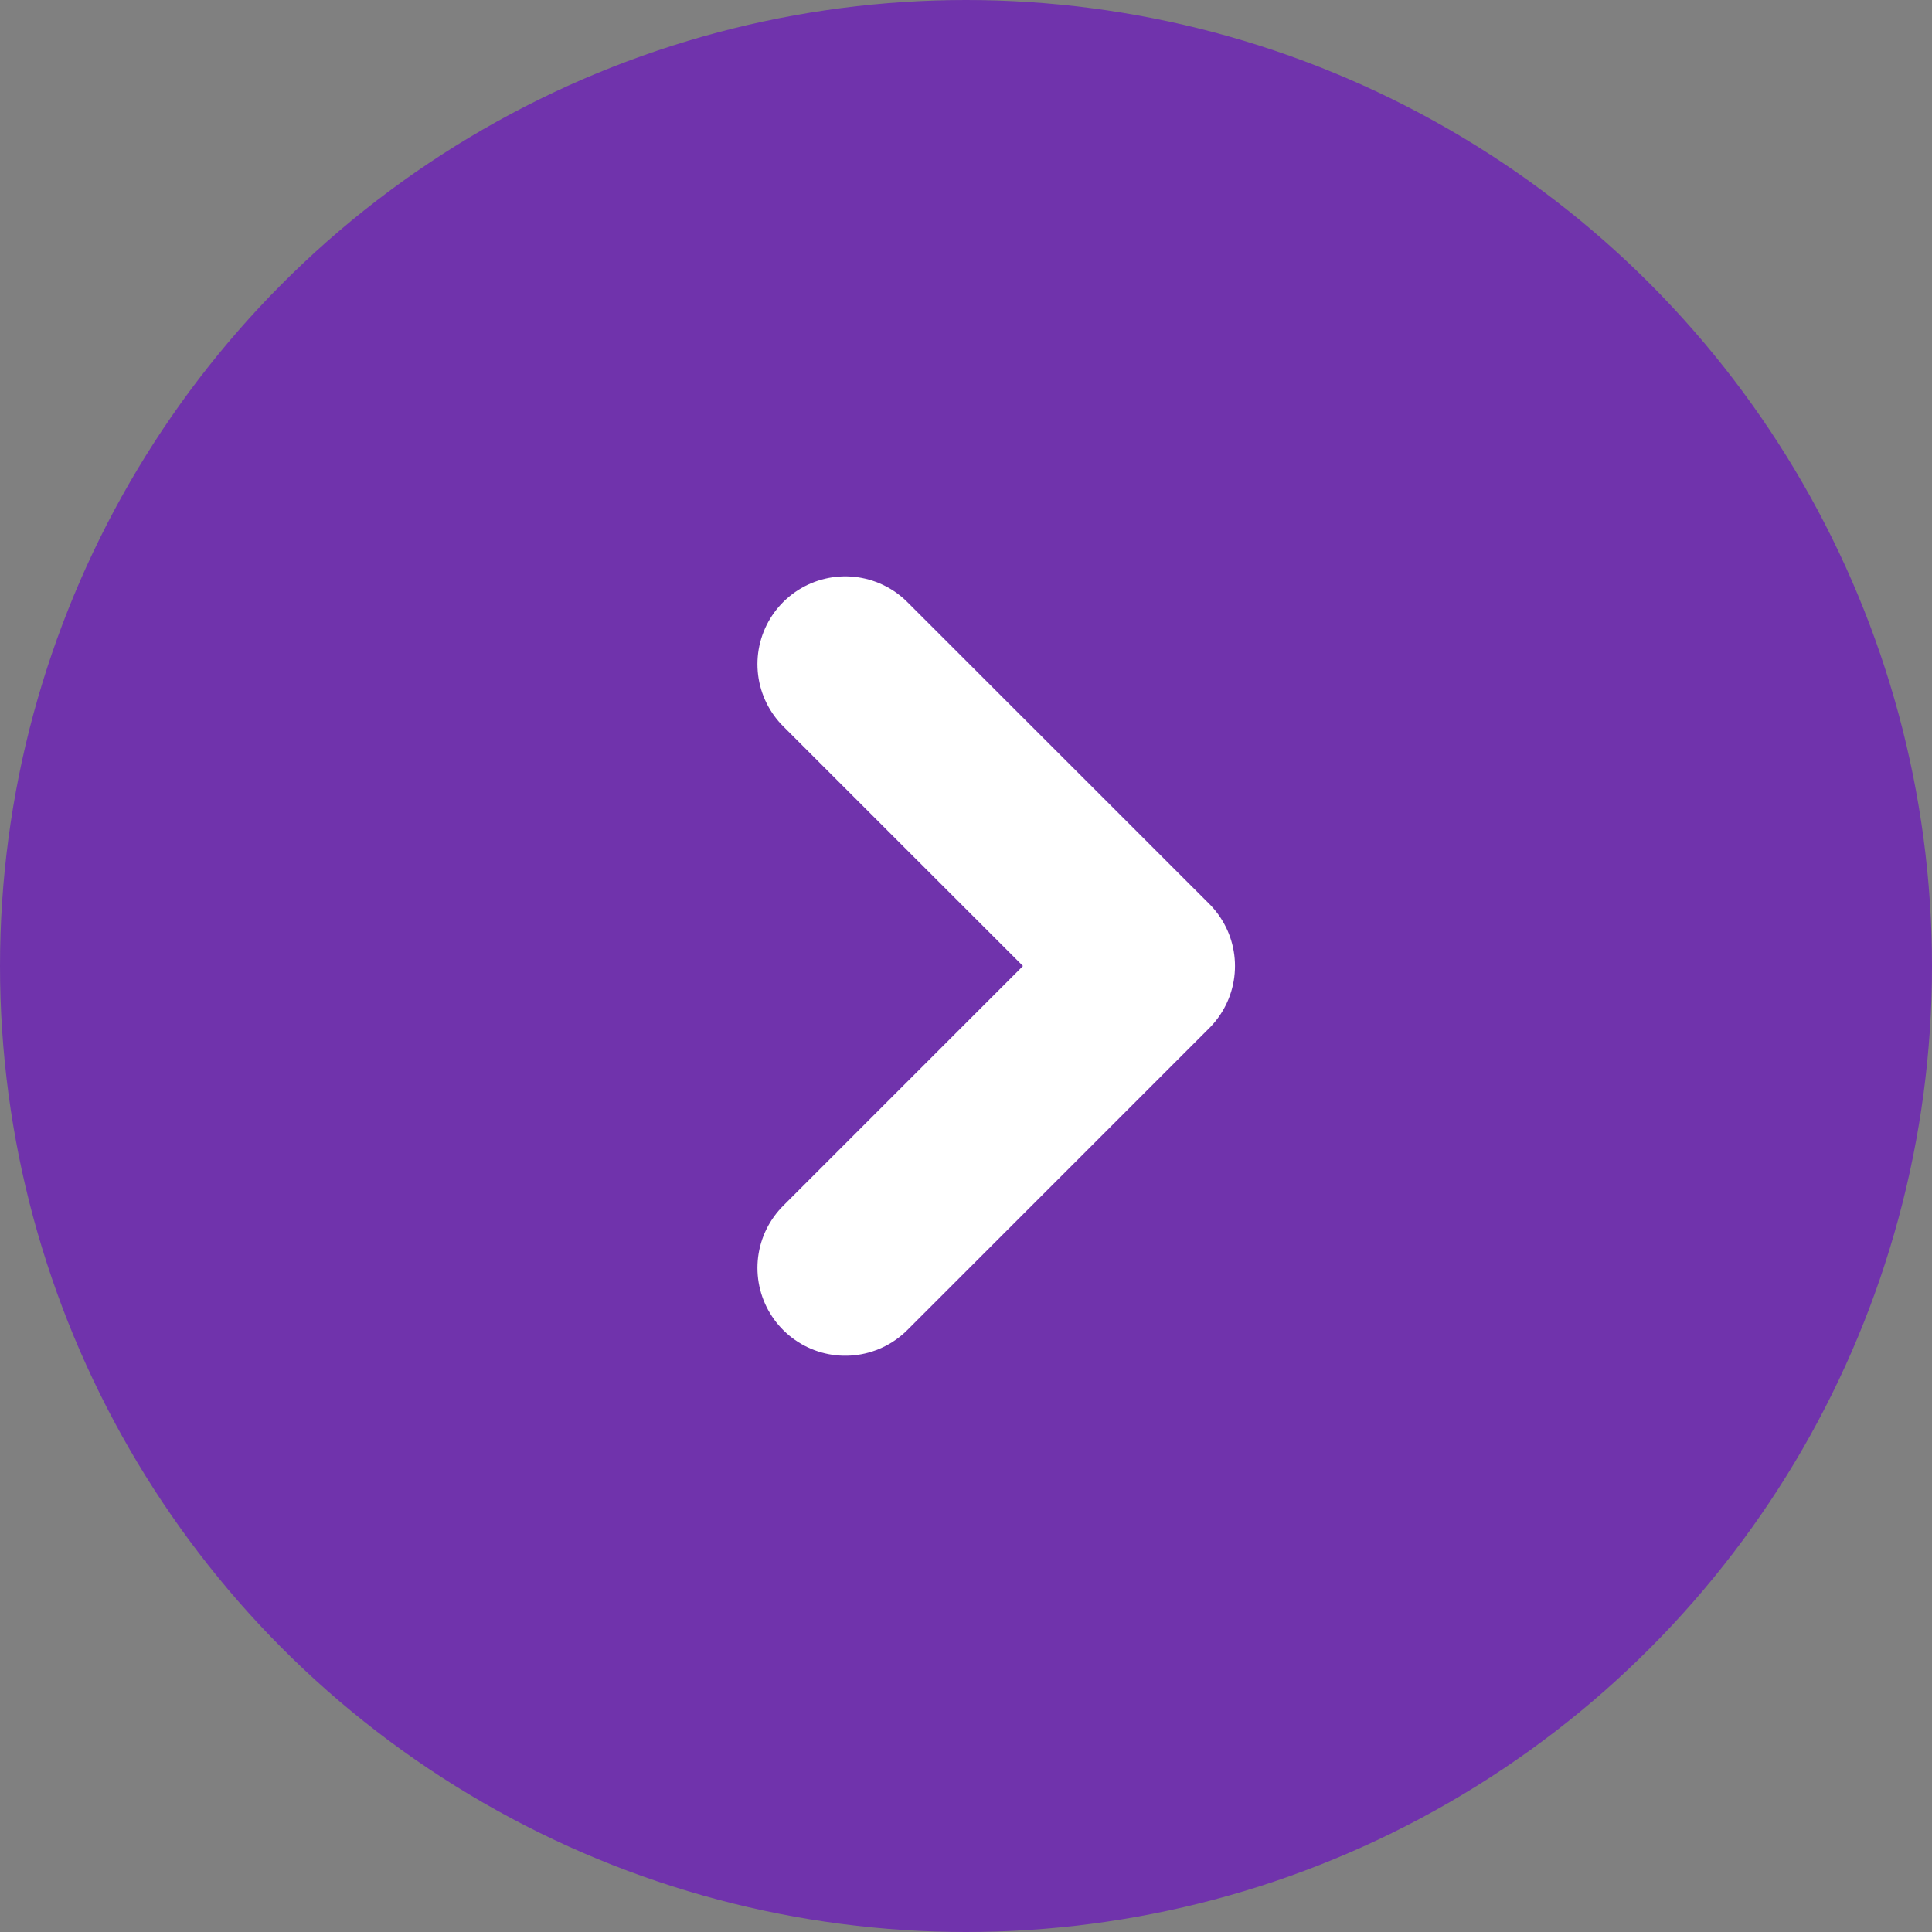 <svg width="22" height="22" fill="none" xmlns="http://www.w3.org/2000/svg"><rect width="100%" height="100%" fill="#808080" stroke="none"/><g clip-path="url(#clip0_663_1838)"><circle cx="11" cy="11" r="11" fill="#7033AC"/><path d="M9.625 7.563L13.063 11l-3.438 3.438" stroke="#fff" stroke-width="2" stroke-linecap="round" stroke-linejoin="round"/></g><defs><clipPath id="clip0_663_1838"><path fill="#fff" d="M0 0h22v22H0z"/></clipPath></defs></svg>